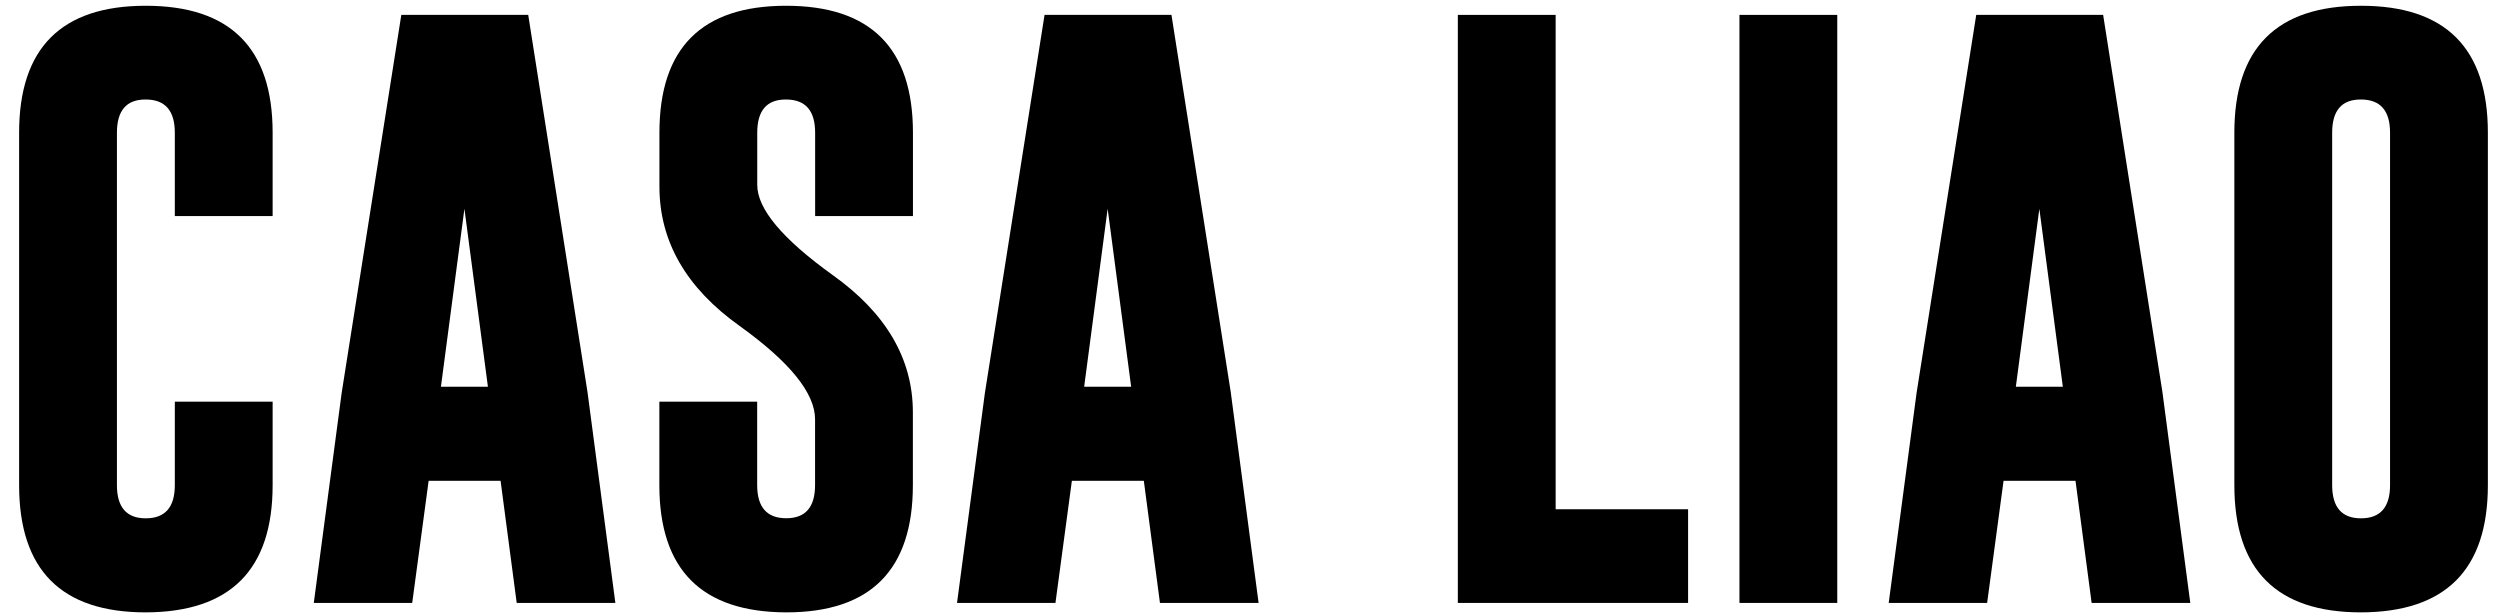 <?xml version="1.0" encoding="utf-8"?>
<!-- Generator: Adobe Illustrator 23.0.0, SVG Export Plug-In . SVG Version: 6.00 Build 0)  -->
<svg version="1.1" id="Capa_1" xmlns="http://www.w3.org/2000/svg" xmlns:xlink="http://www.w3.org/1999/xlink" x="0px" y="0px"
	 viewBox="0 0 325.62 80" style="enable-background:new 0 0 325.62 80;" xml:space="preserve">
<g>
	<path d="M35.51,63.19c0,11.02-5.51,16.54-16.53,16.57c-10.99,0-16.49-5.52-16.49-16.57V17.28c0-11.02,5.5-16.53,16.49-16.53
		c11.02,0,16.53,5.51,16.53,16.53v10.86H22.77V17.28c0-2.86-1.25-4.3-3.75-4.32h-0.08c-2.47,0-3.71,1.44-3.71,4.32v45.91
		c0,2.88,1.25,4.32,3.75,4.32c2.52,0,3.79-1.44,3.79-4.32V52.32h12.74V63.19z"/>
	<path d="M76.52,51.06l3.63,27.47H67.3l-2.1-15.91h-9.37l-2.14,15.91H40.87l3.63-27.35l7.77-49.24h16.53L76.52,51.06z M63.55,50.37
		l-3.06-23.18l-3.06,23.18H63.55z"/>
	<path d="M85.89,17.28c0-11.02,5.5-16.53,16.49-16.53c11.02,0,16.53,5.51,16.53,16.53v10.86h-12.74V17.28c0-2.86-1.25-4.3-3.75-4.32
		h-0.08c-2.47,0-3.71,1.44-3.71,4.32v6.81c0,3.11,3.26,7.01,9.79,11.71c6.99,4.97,10.48,10.94,10.48,17.9v9.49
		c0,11.04-5.5,16.57-16.49,16.57c-11.02-0.03-16.53-5.55-16.53-16.57V52.32h12.74v10.86c0,2.88,1.26,4.32,3.79,4.32
		c2.5,0,3.75-1.44,3.75-4.32v-8.57c0-3.39-3.26-7.43-9.79-12.13c-6.99-4.97-10.48-11.03-10.48-18.17V17.28z"/>
	<path d="M160.3,51.06l3.63,27.47h-12.85l-2.1-15.91h-9.37l-2.14,15.91h-12.82l3.63-27.35l7.77-49.24h16.53L160.3,51.06z
		 M147.33,50.37l-3.06-23.18l-3.06,23.18H147.33z"/>
	<path d="M189.88,78.53V1.94h12.74v64.39h17.25v12.2H189.88z"/>
	<path d="M226.56,1.94h12.74v76.59h-12.74V1.94z"/>
	<path d="M281.65,51.06l3.63,27.47h-12.85l-2.1-15.91h-9.37l-2.14,15.91H246l3.63-27.35l7.77-49.24h16.53L281.65,51.06z
		 M268.68,50.37l-3.06-23.18l-3.06,23.18H268.68z"/>
	<path d="M324.04,63.19c0,11.02-5.51,16.54-16.53,16.57c-10.99,0-16.49-5.52-16.49-16.57V17.28c0-11.02,5.5-16.53,16.49-16.53
		c11.02,0,16.53,5.51,16.53,16.53V63.19z M311.3,17.28c0-2.86-1.25-4.3-3.75-4.32h-0.08c-2.47,0-3.71,1.44-3.71,4.32v45.91
		c0,2.88,1.25,4.32,3.75,4.32c2.52,0,3.79-1.44,3.79-4.32V17.28z"/>
</g>
</svg>
